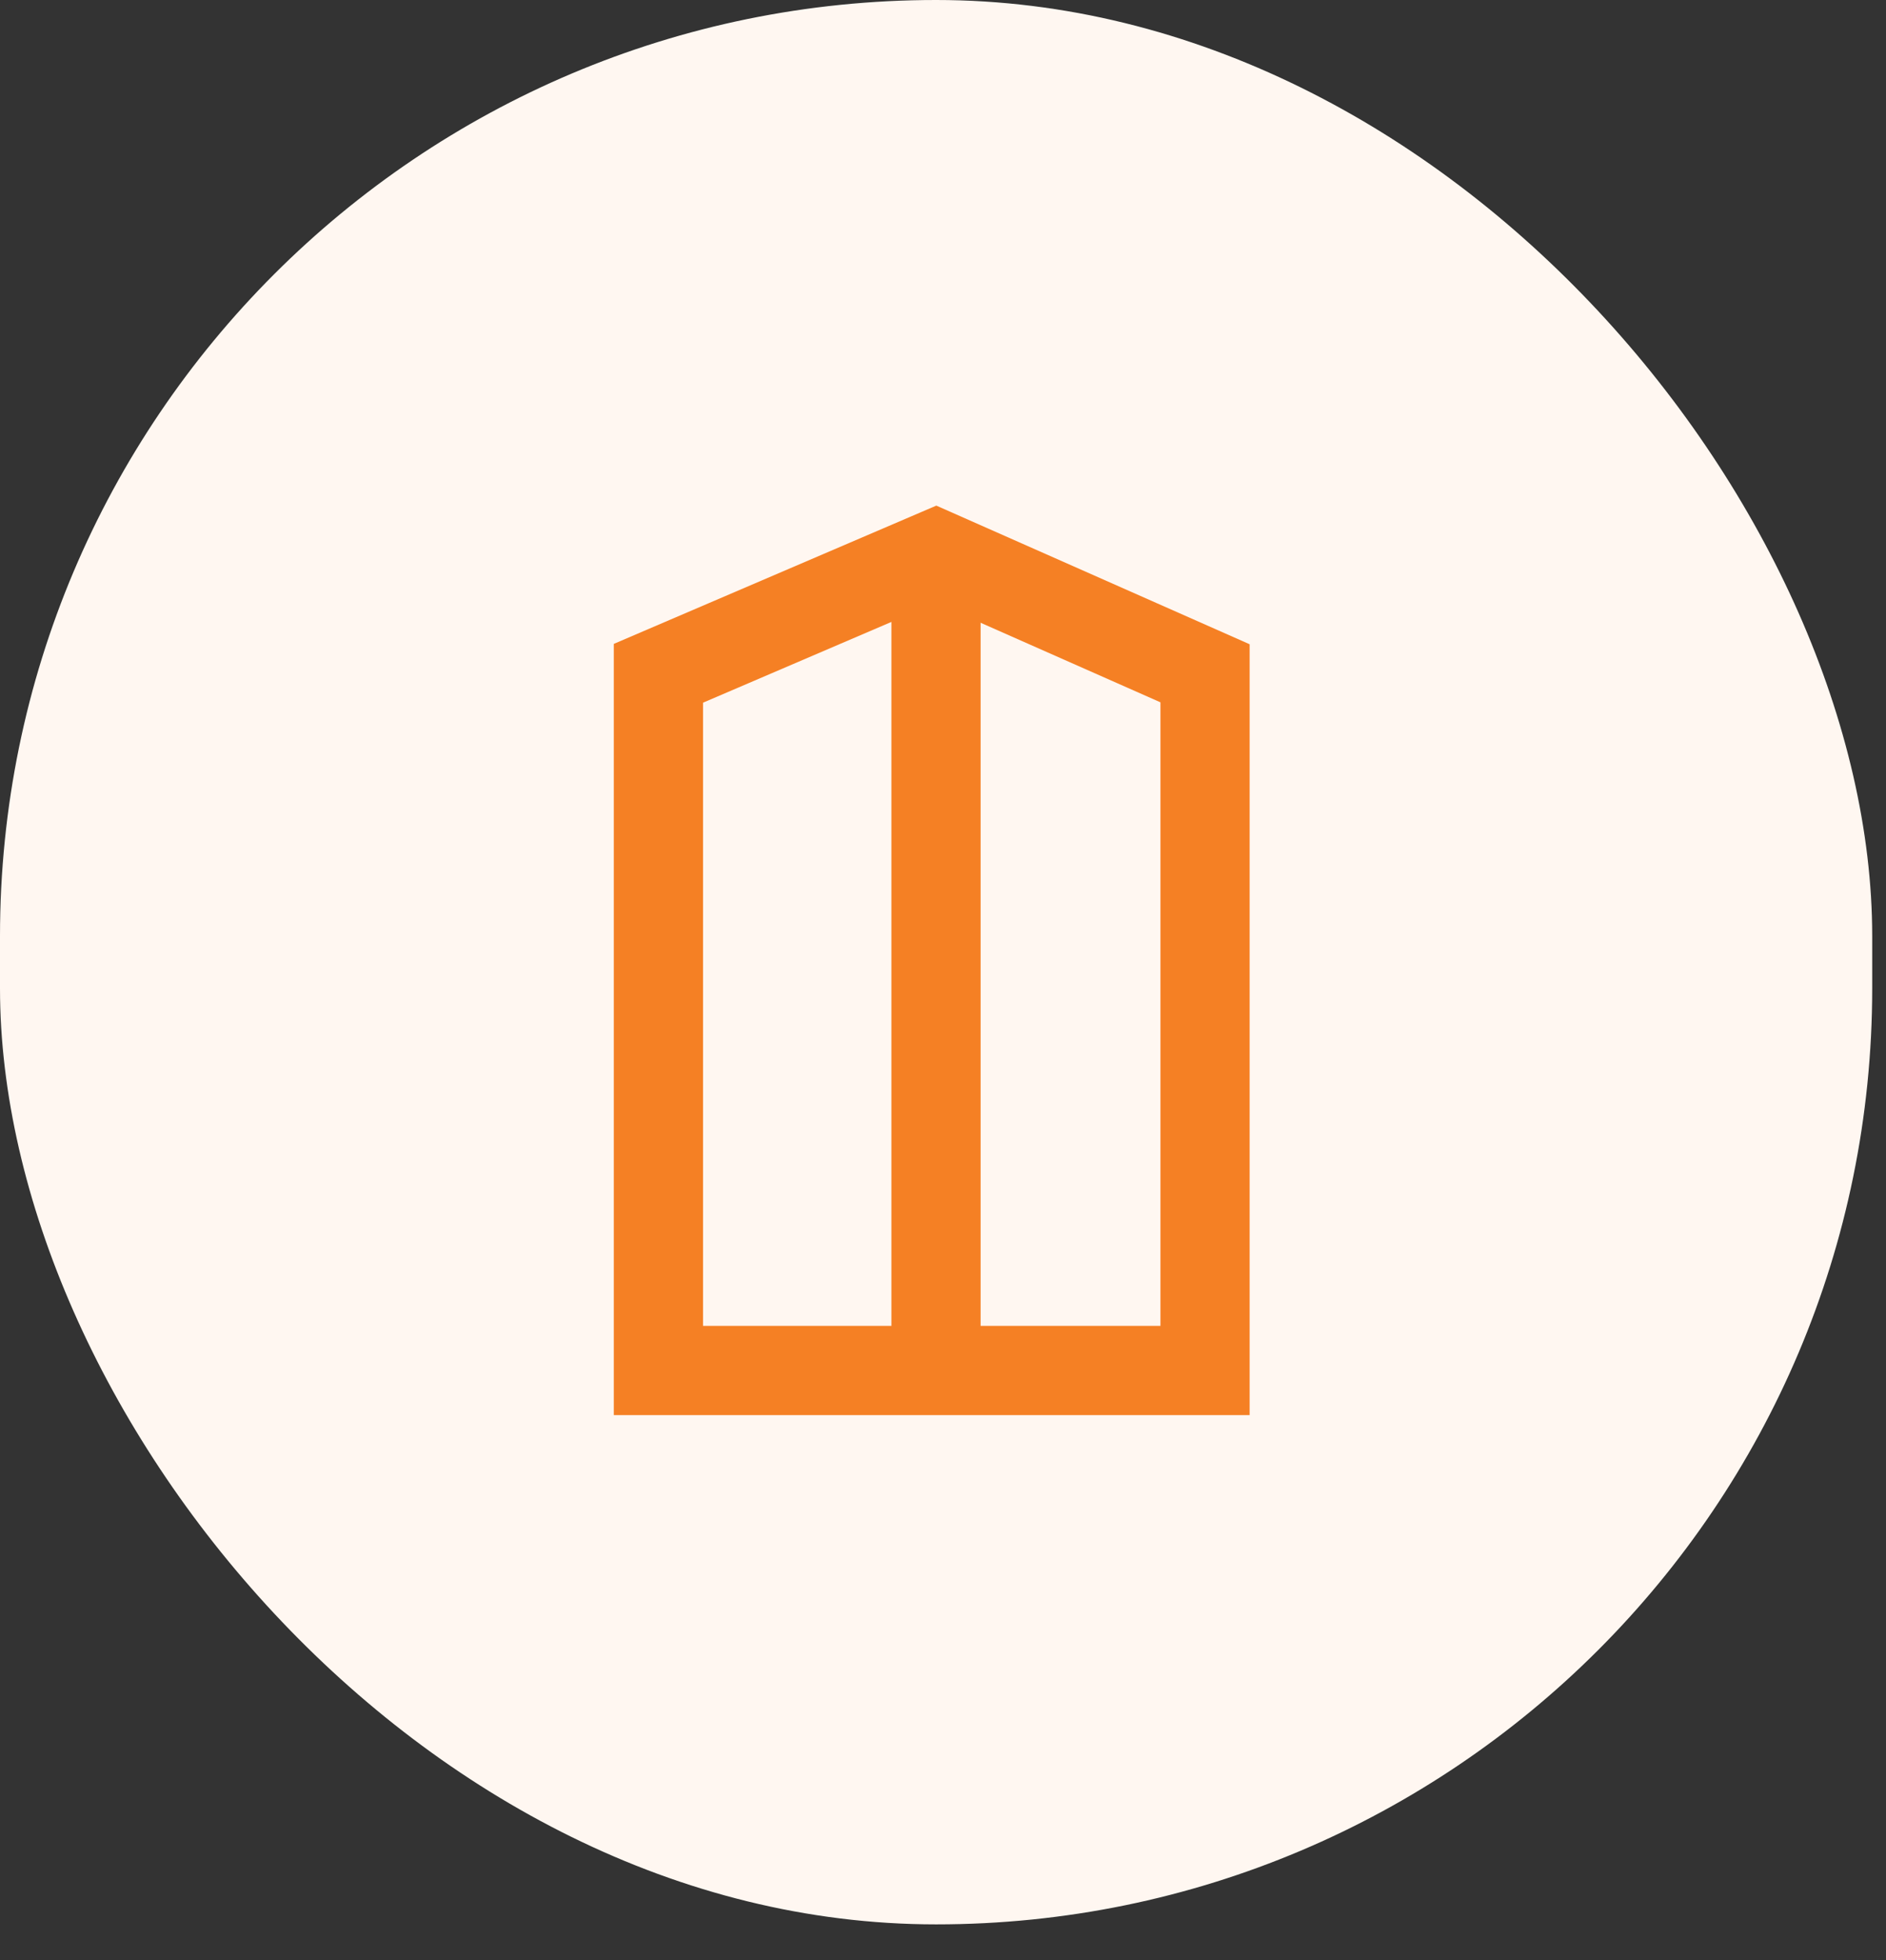 <svg width="51" height="53" viewBox="0 0 51 53" fill="none" xmlns="http://www.w3.org/2000/svg">
<rect x="0" y="0" width="51" height="53" fill="#333333" stroke="none"/>
<rect width="50.627" height="52.036" rx="25.313" fill="#FFF7F1"/>
<path fill-rule="evenodd" clip-rule="evenodd" d="M25.319 13.672L33.792 17.421V38.265H16.598V17.411L25.319 13.672ZM19.011 19.001V35.852H31.38V18.991L25.304 16.303L19.011 19.001Z" fill="#F58024"/>
<path fill-rule="evenodd" clip-rule="evenodd" d="M24.105 37.059V15.064H26.517V37.059H24.105Z" fill="#F58024"/>
</svg>
